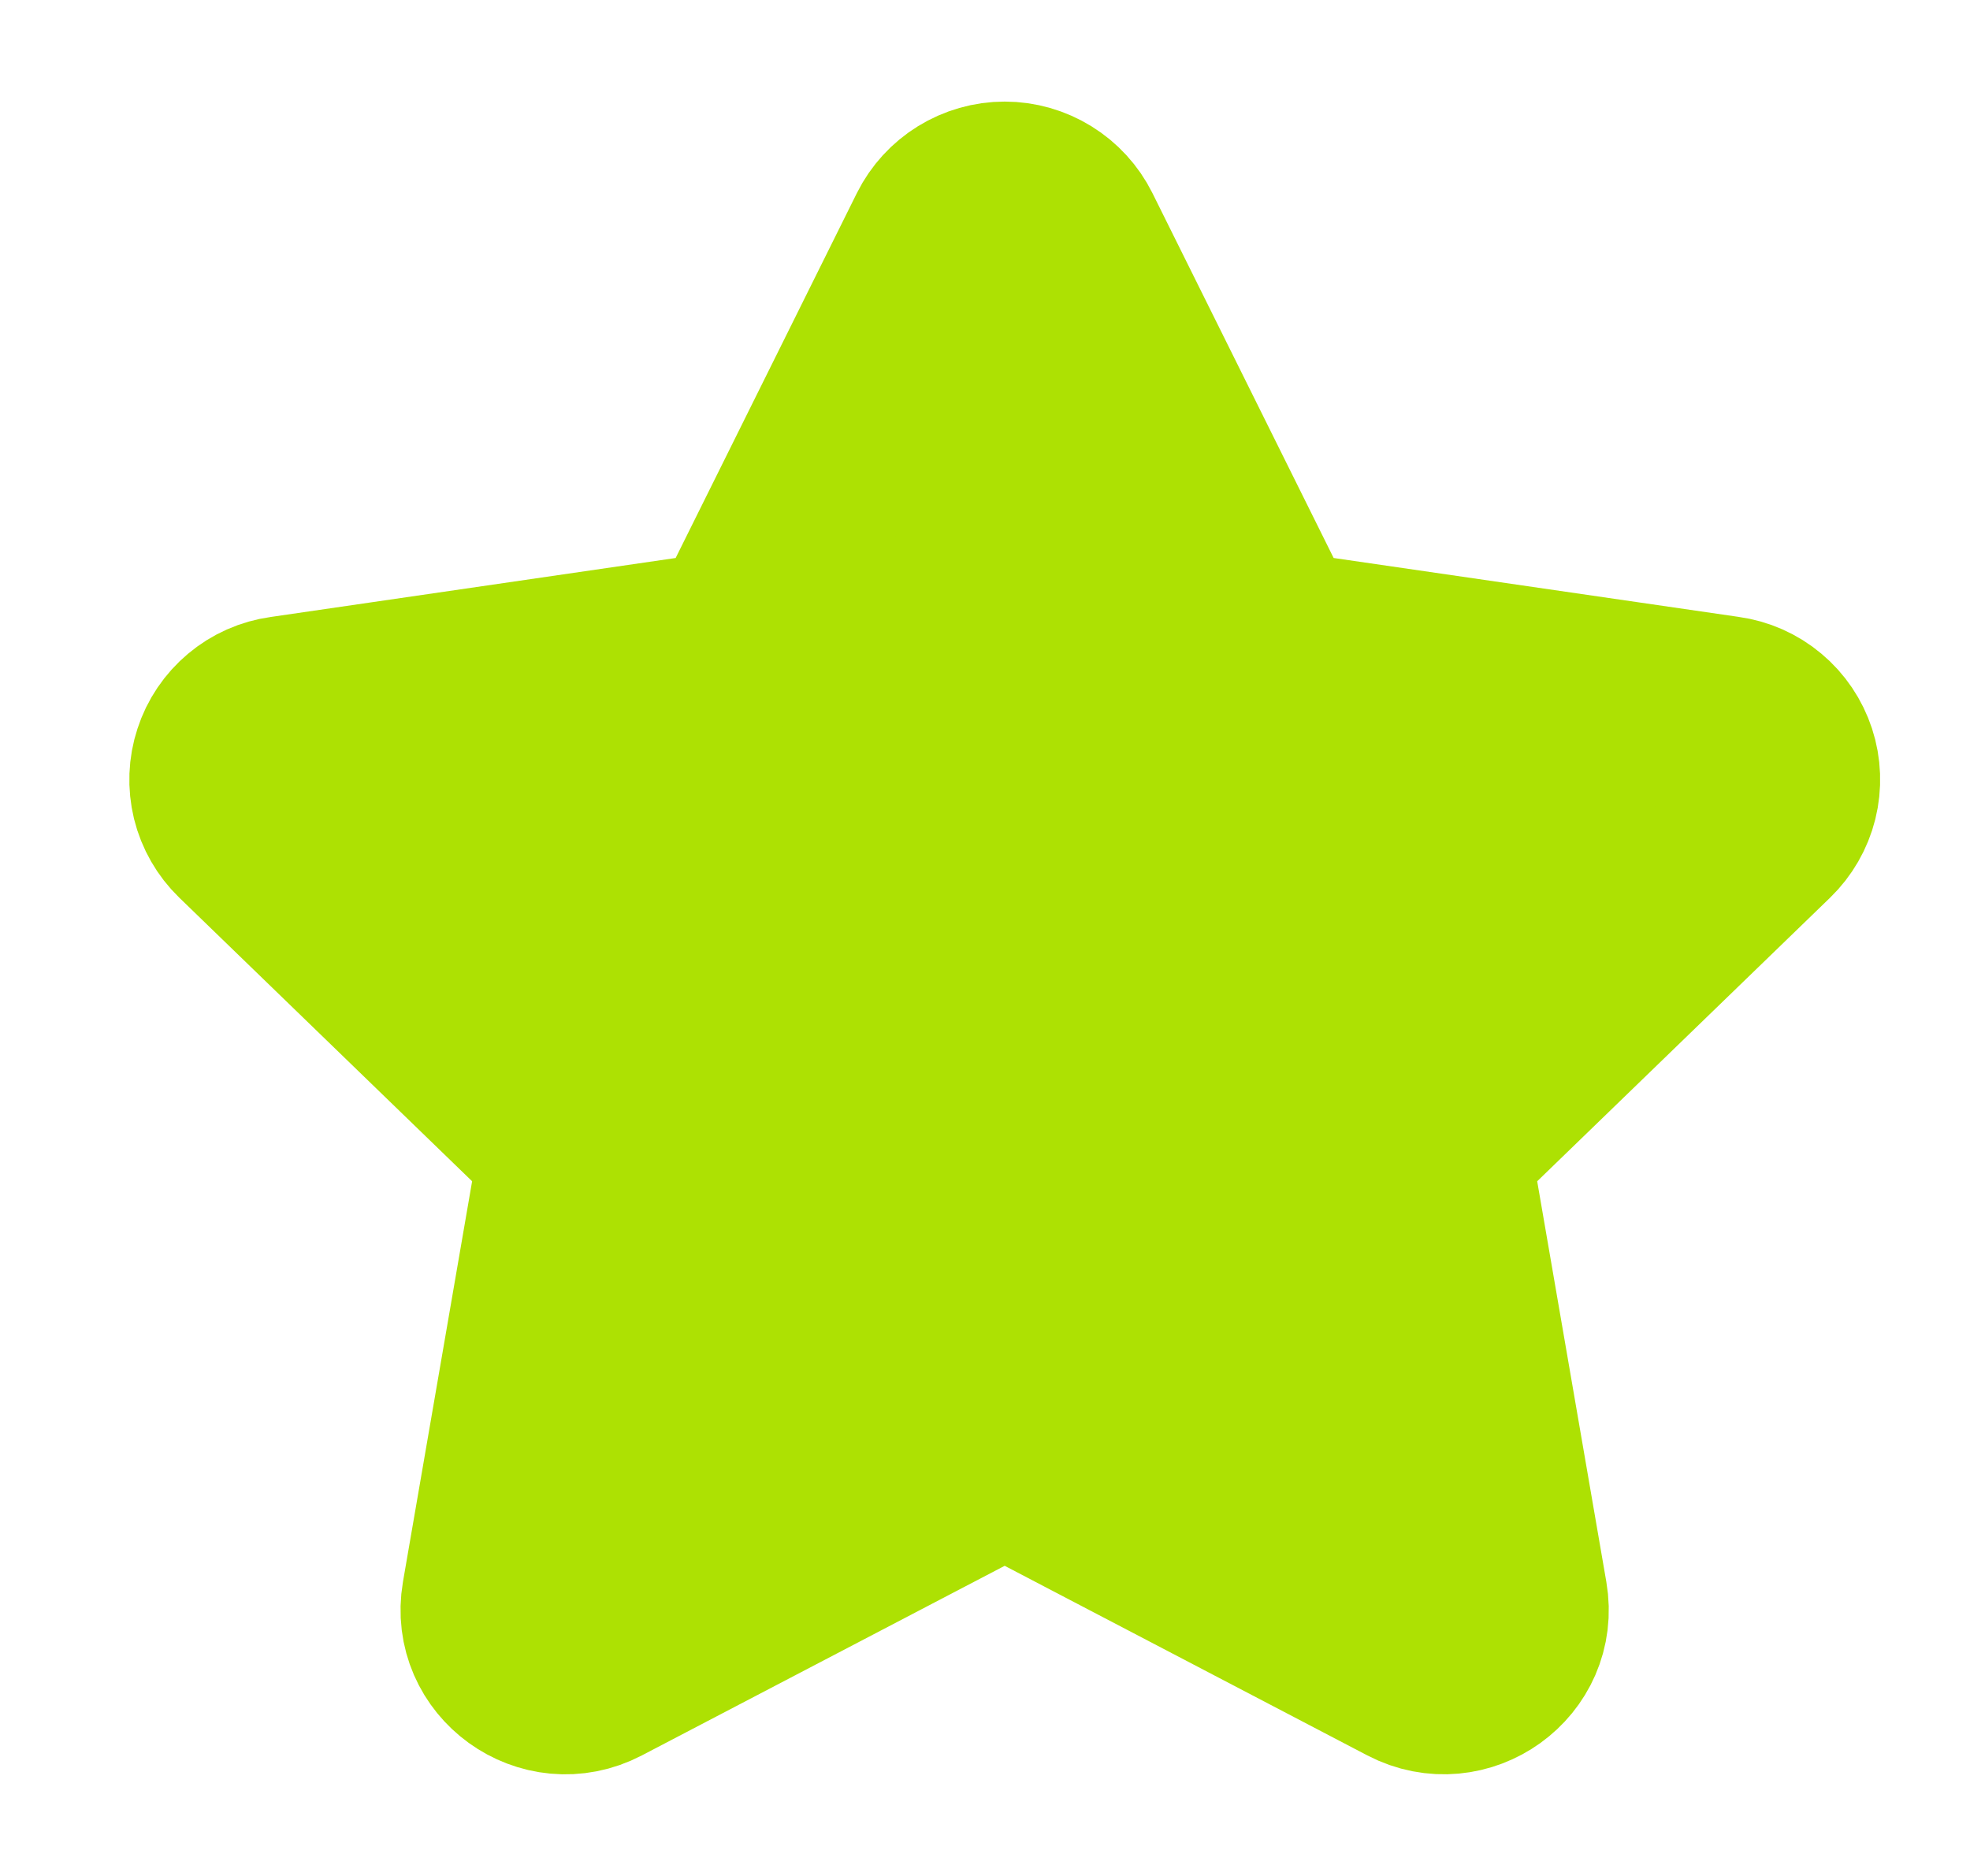 <svg width="21" height="20" viewBox="0 0 21 20" fill="none" xmlns="http://www.w3.org/2000/svg">
<g clip-path="url(#clip0_436_151)">
<path d="M7.865 6.863L10.03 2.503C10.093 2.377 10.19 2.271 10.31 2.197C10.43 2.123 10.569 2.083 10.71 2.083C10.851 2.083 10.989 2.123 11.109 2.197C11.229 2.271 11.326 2.377 11.389 2.503L13.554 6.863L18.394 7.567C18.533 7.586 18.665 7.644 18.773 7.735C18.881 7.825 18.961 7.944 19.005 8.078C19.049 8.212 19.054 8.356 19.02 8.493C18.986 8.629 18.914 8.754 18.813 8.852L15.311 12.243L16.138 17.035C16.244 17.65 15.594 18.118 15.038 17.828L10.71 15.565L6.38 17.828C5.825 18.119 5.175 17.65 5.281 17.034L6.108 12.243L2.606 8.851C2.505 8.753 2.434 8.629 2.4 8.492C2.367 8.355 2.372 8.212 2.416 8.079C2.459 7.945 2.54 7.826 2.647 7.736C2.755 7.645 2.886 7.587 3.025 7.568L7.865 6.863Z" fill="#ADE103" stroke="#ADE103" stroke-width="2" stroke-linecap="round" stroke-linejoin="round"/>
</g>
<defs>
<clipPath id="clip0_436_151">
<rect width="20" height="20" fill="white" transform="translate(0.71)"/>
</clipPath>
</defs>
</svg>
